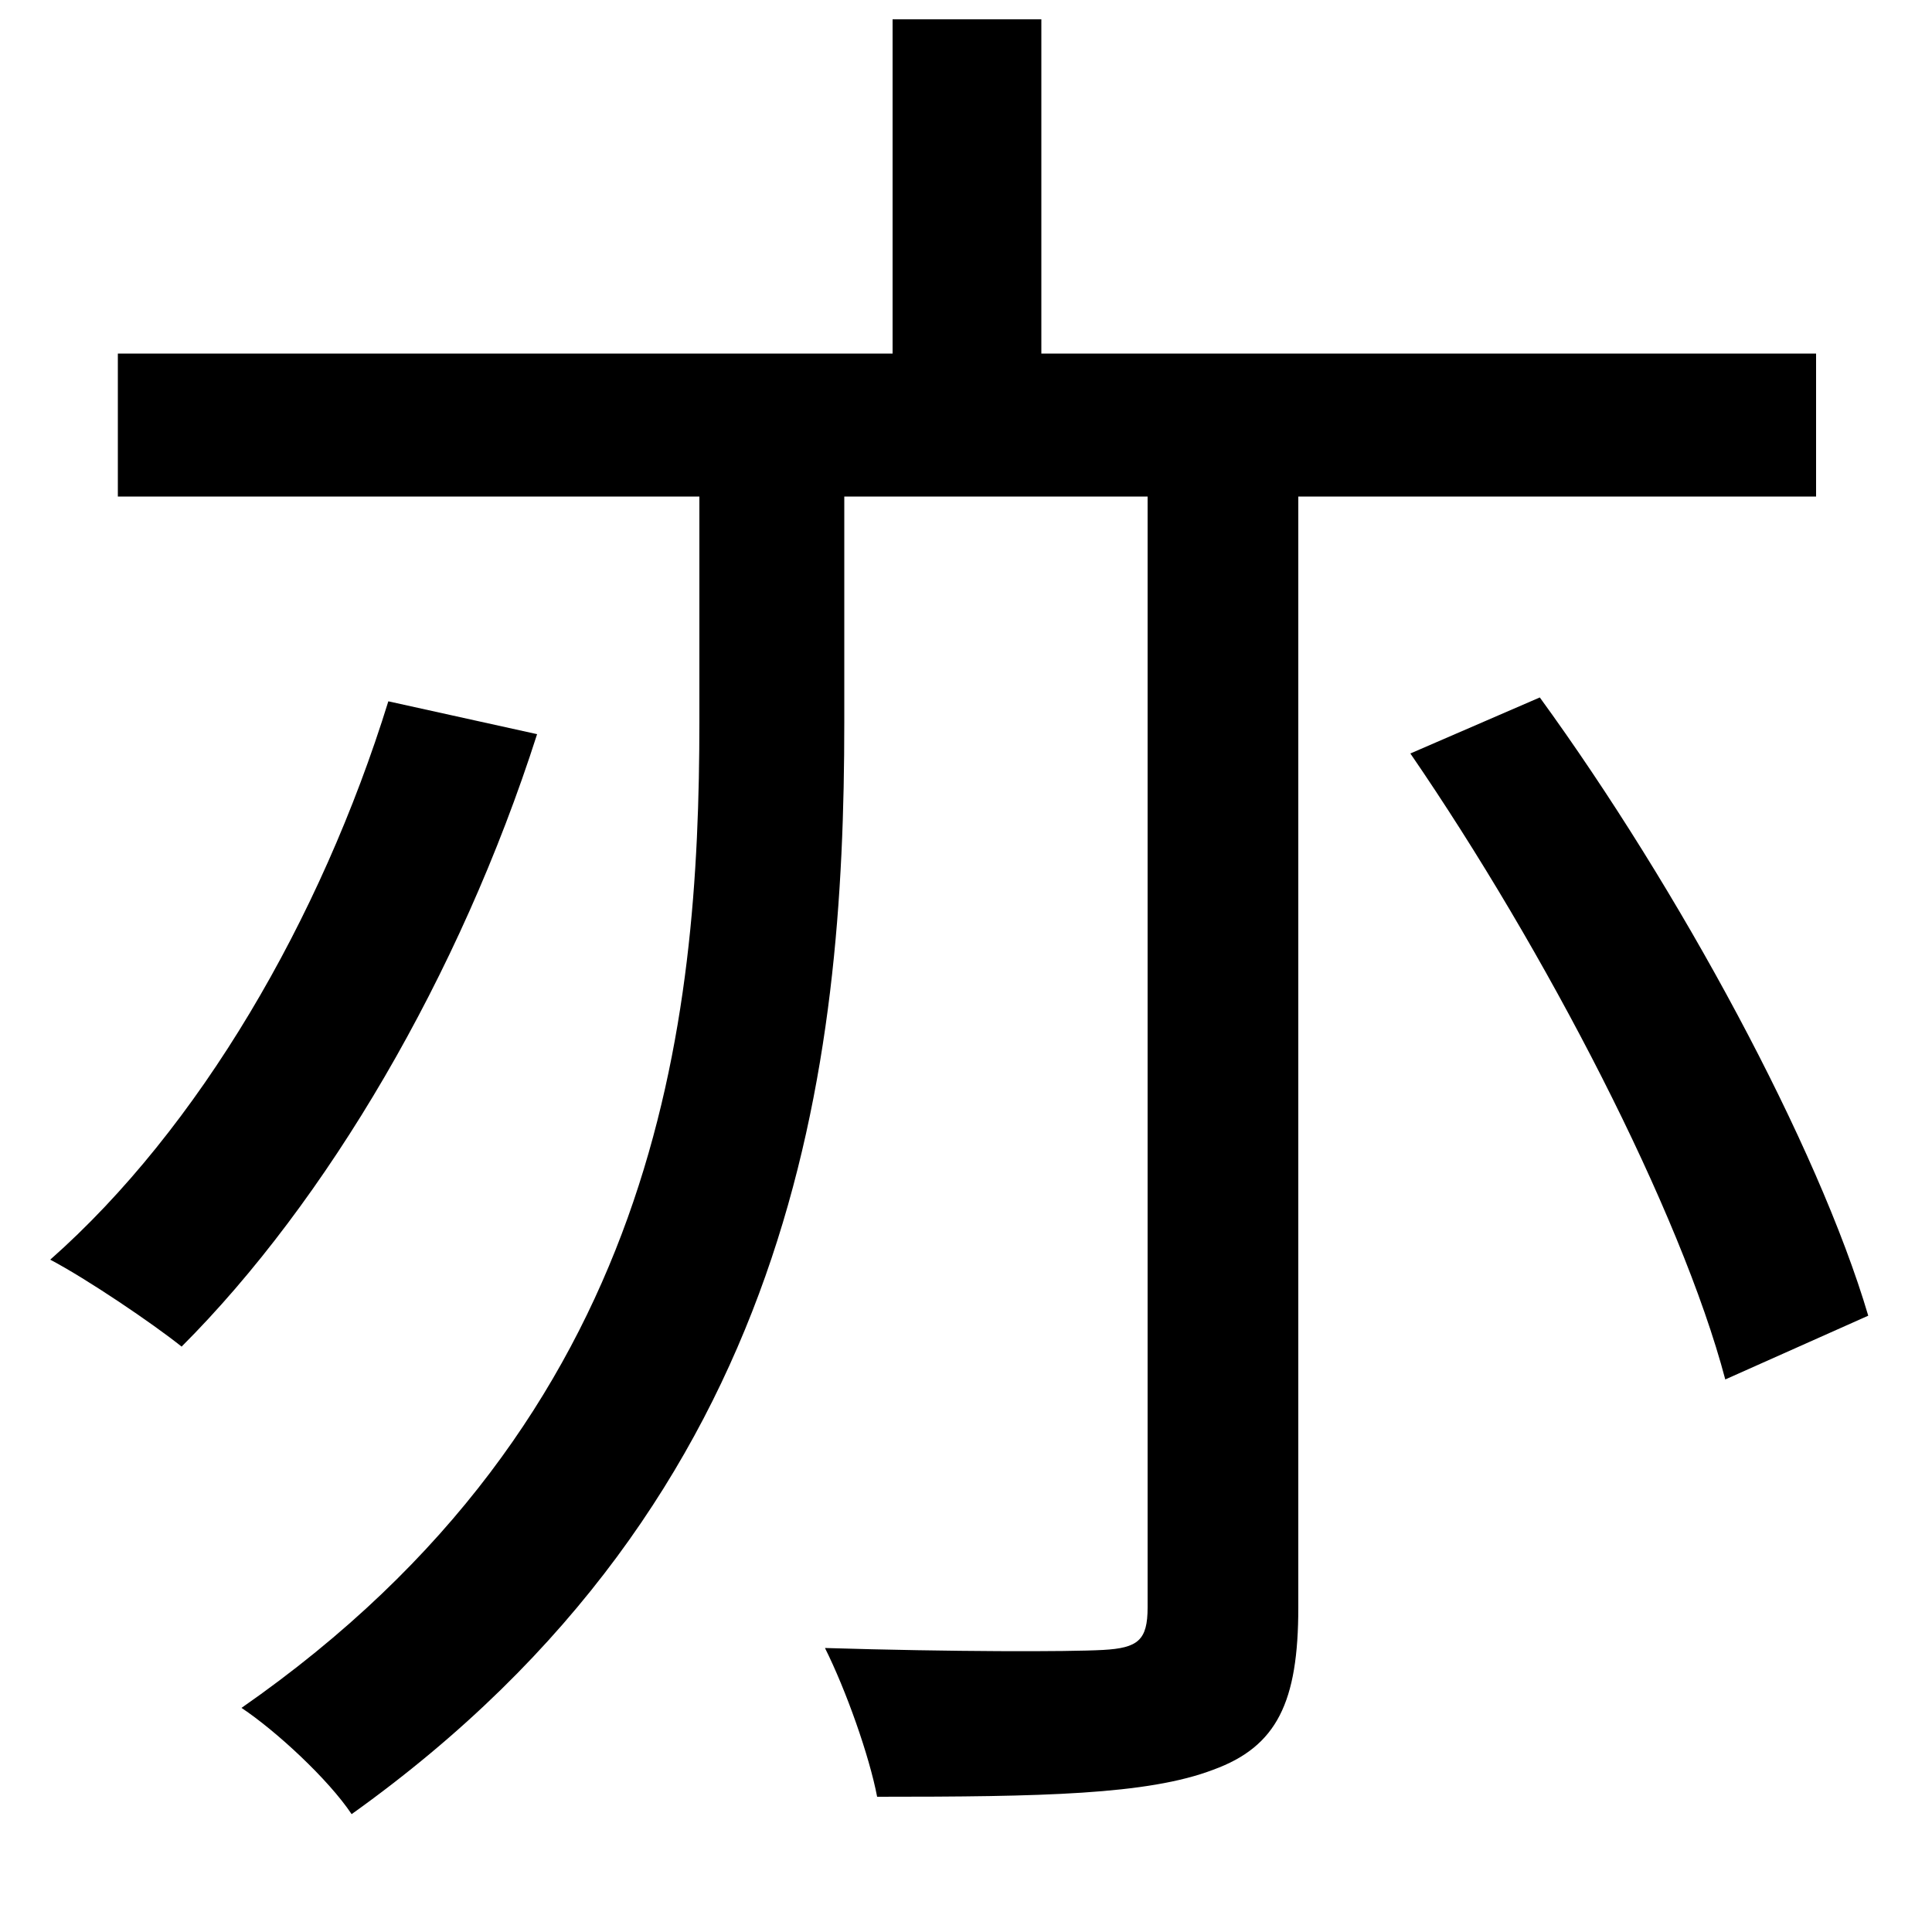<svg xmlns="http://www.w3.org/2000/svg"
    viewBox="0 0 1000 1000">
  <!--
© 2014-2021 Adobe (http://www.adobe.com/).
Noto is a trademark of Google Inc.
This Font Software is licensed under the SIL Open Font License, Version 1.1. This Font Software is distributed on an "AS IS" BASIS, WITHOUT WARRANTIES OR CONDITIONS OF ANY KIND, either express or implied. See the SIL Open Font License for the specific language, permissions and limitations governing your use of this Font Software.
http://scripts.sil.org/OFL
  -->
<path d="M201 363C166 476 103 584 26 652 45 662 79 685 94 697 169 622 238 505 278 380ZM730 390C800 492 870 627 893 714L967 681C941 593 869 460 797 361ZM61 183L61 257 362 257 362 373C362 529 342 733 125 884 143 896 170 921 182 939 413 774 437 550 437 374L437 257 594 257 594 832C594 849 589 853 571 854 553 855 493 855 427 853 438 875 450 909 454 930 539 930 594 929 628 916 661 904 672 881 672 832L672 257 940 257 940 183 539 183 539 10 462 10 462 183Z"/>
</svg>